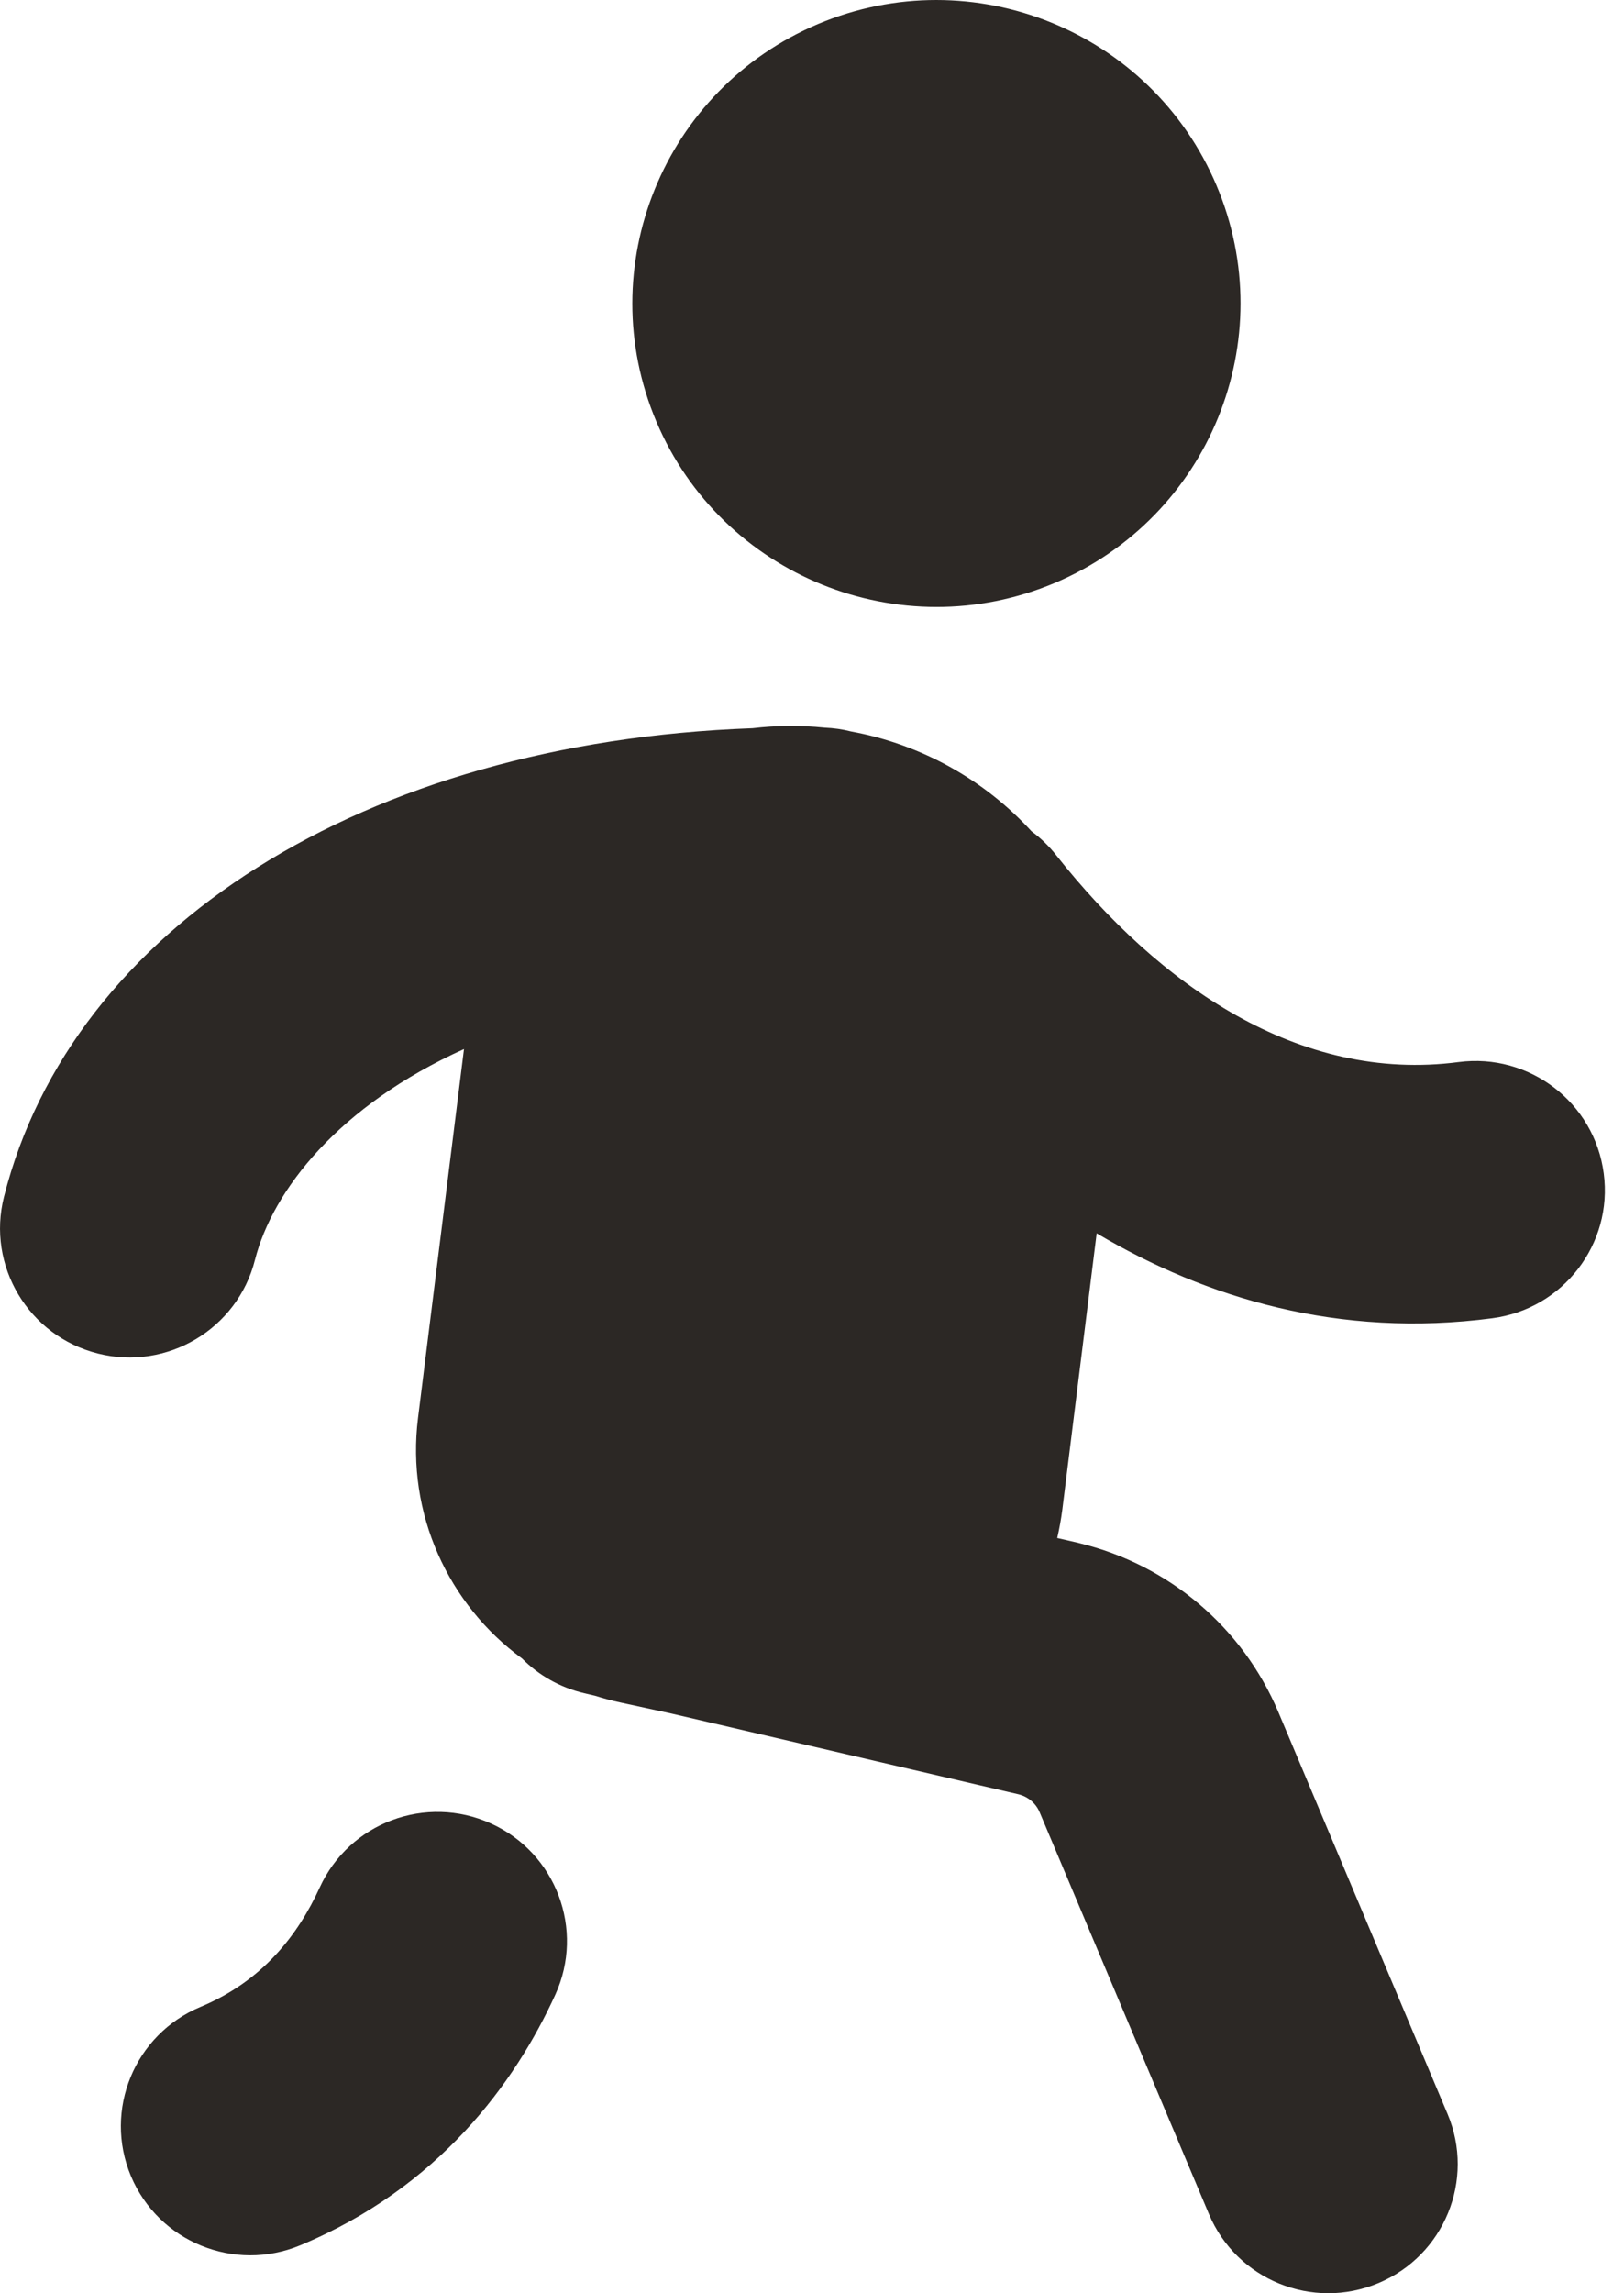<svg xmlns="http://www.w3.org/2000/svg" width="17" height="24" viewBox="0 0 17 24"><path fill="#2C2825" fill-rule="evenodd" d="M2893.871,380.412 C2893.187,378.796 2893.945,376.934 2895.564,376.251 C2897.183,375.569 2899.05,376.325 2899.734,377.94 C2900.418,379.555 2899.66,381.418 2898.041,382.101 C2896.422,382.783 2894.555,382.027 2893.871,380.412 Z M2898.057,384.951 C2897.981,384.854 2897.893,384.77 2897.798,384.7 C2897.314,384.172 2896.66,383.793 2895.909,383.655 C2895.82,383.632 2895.727,383.619 2895.632,383.615 C2895.376,383.589 2895.123,383.592 2894.877,383.621 C2890.801,383.769 2887.751,385.72 2887.042,388.523 C2886.858,389.247 2887.298,389.982 2888.024,390.165 C2888.749,390.348 2889.486,389.909 2889.669,389.185 C2889.855,388.454 2890.547,387.571 2891.857,386.979 L2891.376,390.84 C2891.251,391.842 2891.694,392.793 2892.465,393.357 C2892.638,393.531 2892.861,393.661 2893.119,393.721 L2893.23,393.747 C2893.316,393.774 2893.403,393.798 2893.493,393.817 L2894.029,393.933 L2897.665,394.779 C2897.763,394.804 2897.844,394.873 2897.883,394.966 L2899.655,399.171 C2899.945,399.86 2900.739,400.183 2901.429,399.894 C2902.119,399.605 2902.443,398.812 2902.153,398.124 L2900.382,393.918 C2900.008,393.032 2899.236,392.376 2898.299,392.15 L2898.299,392.15 L2898.289,392.147 L2898.067,392.096 C2898.089,392 2898.107,391.902 2898.12,391.802 L2898.48,388.907 C2899.629,389.588 2901.019,390.006 2902.621,389.796 C2903.363,389.699 2903.886,389.02 2903.788,388.28 C2903.691,387.54 2903.011,387.018 2902.269,387.115 C2900.598,387.334 2899.137,386.315 2898.057,384.951 Z M2892.813,396.875 C2893.123,396.195 2892.822,395.393 2892.14,395.084 C2891.459,394.775 2890.656,395.075 2890.346,395.755 C2890.12,396.249 2889.749,396.732 2889.099,397.003 C2888.408,397.291 2888.082,398.083 2888.37,398.772 C2888.659,399.461 2889.452,399.786 2890.143,399.498 C2891.598,398.892 2892.393,397.795 2892.813,396.875 Z" transform="translate(-2887 -376)"/></svg>
